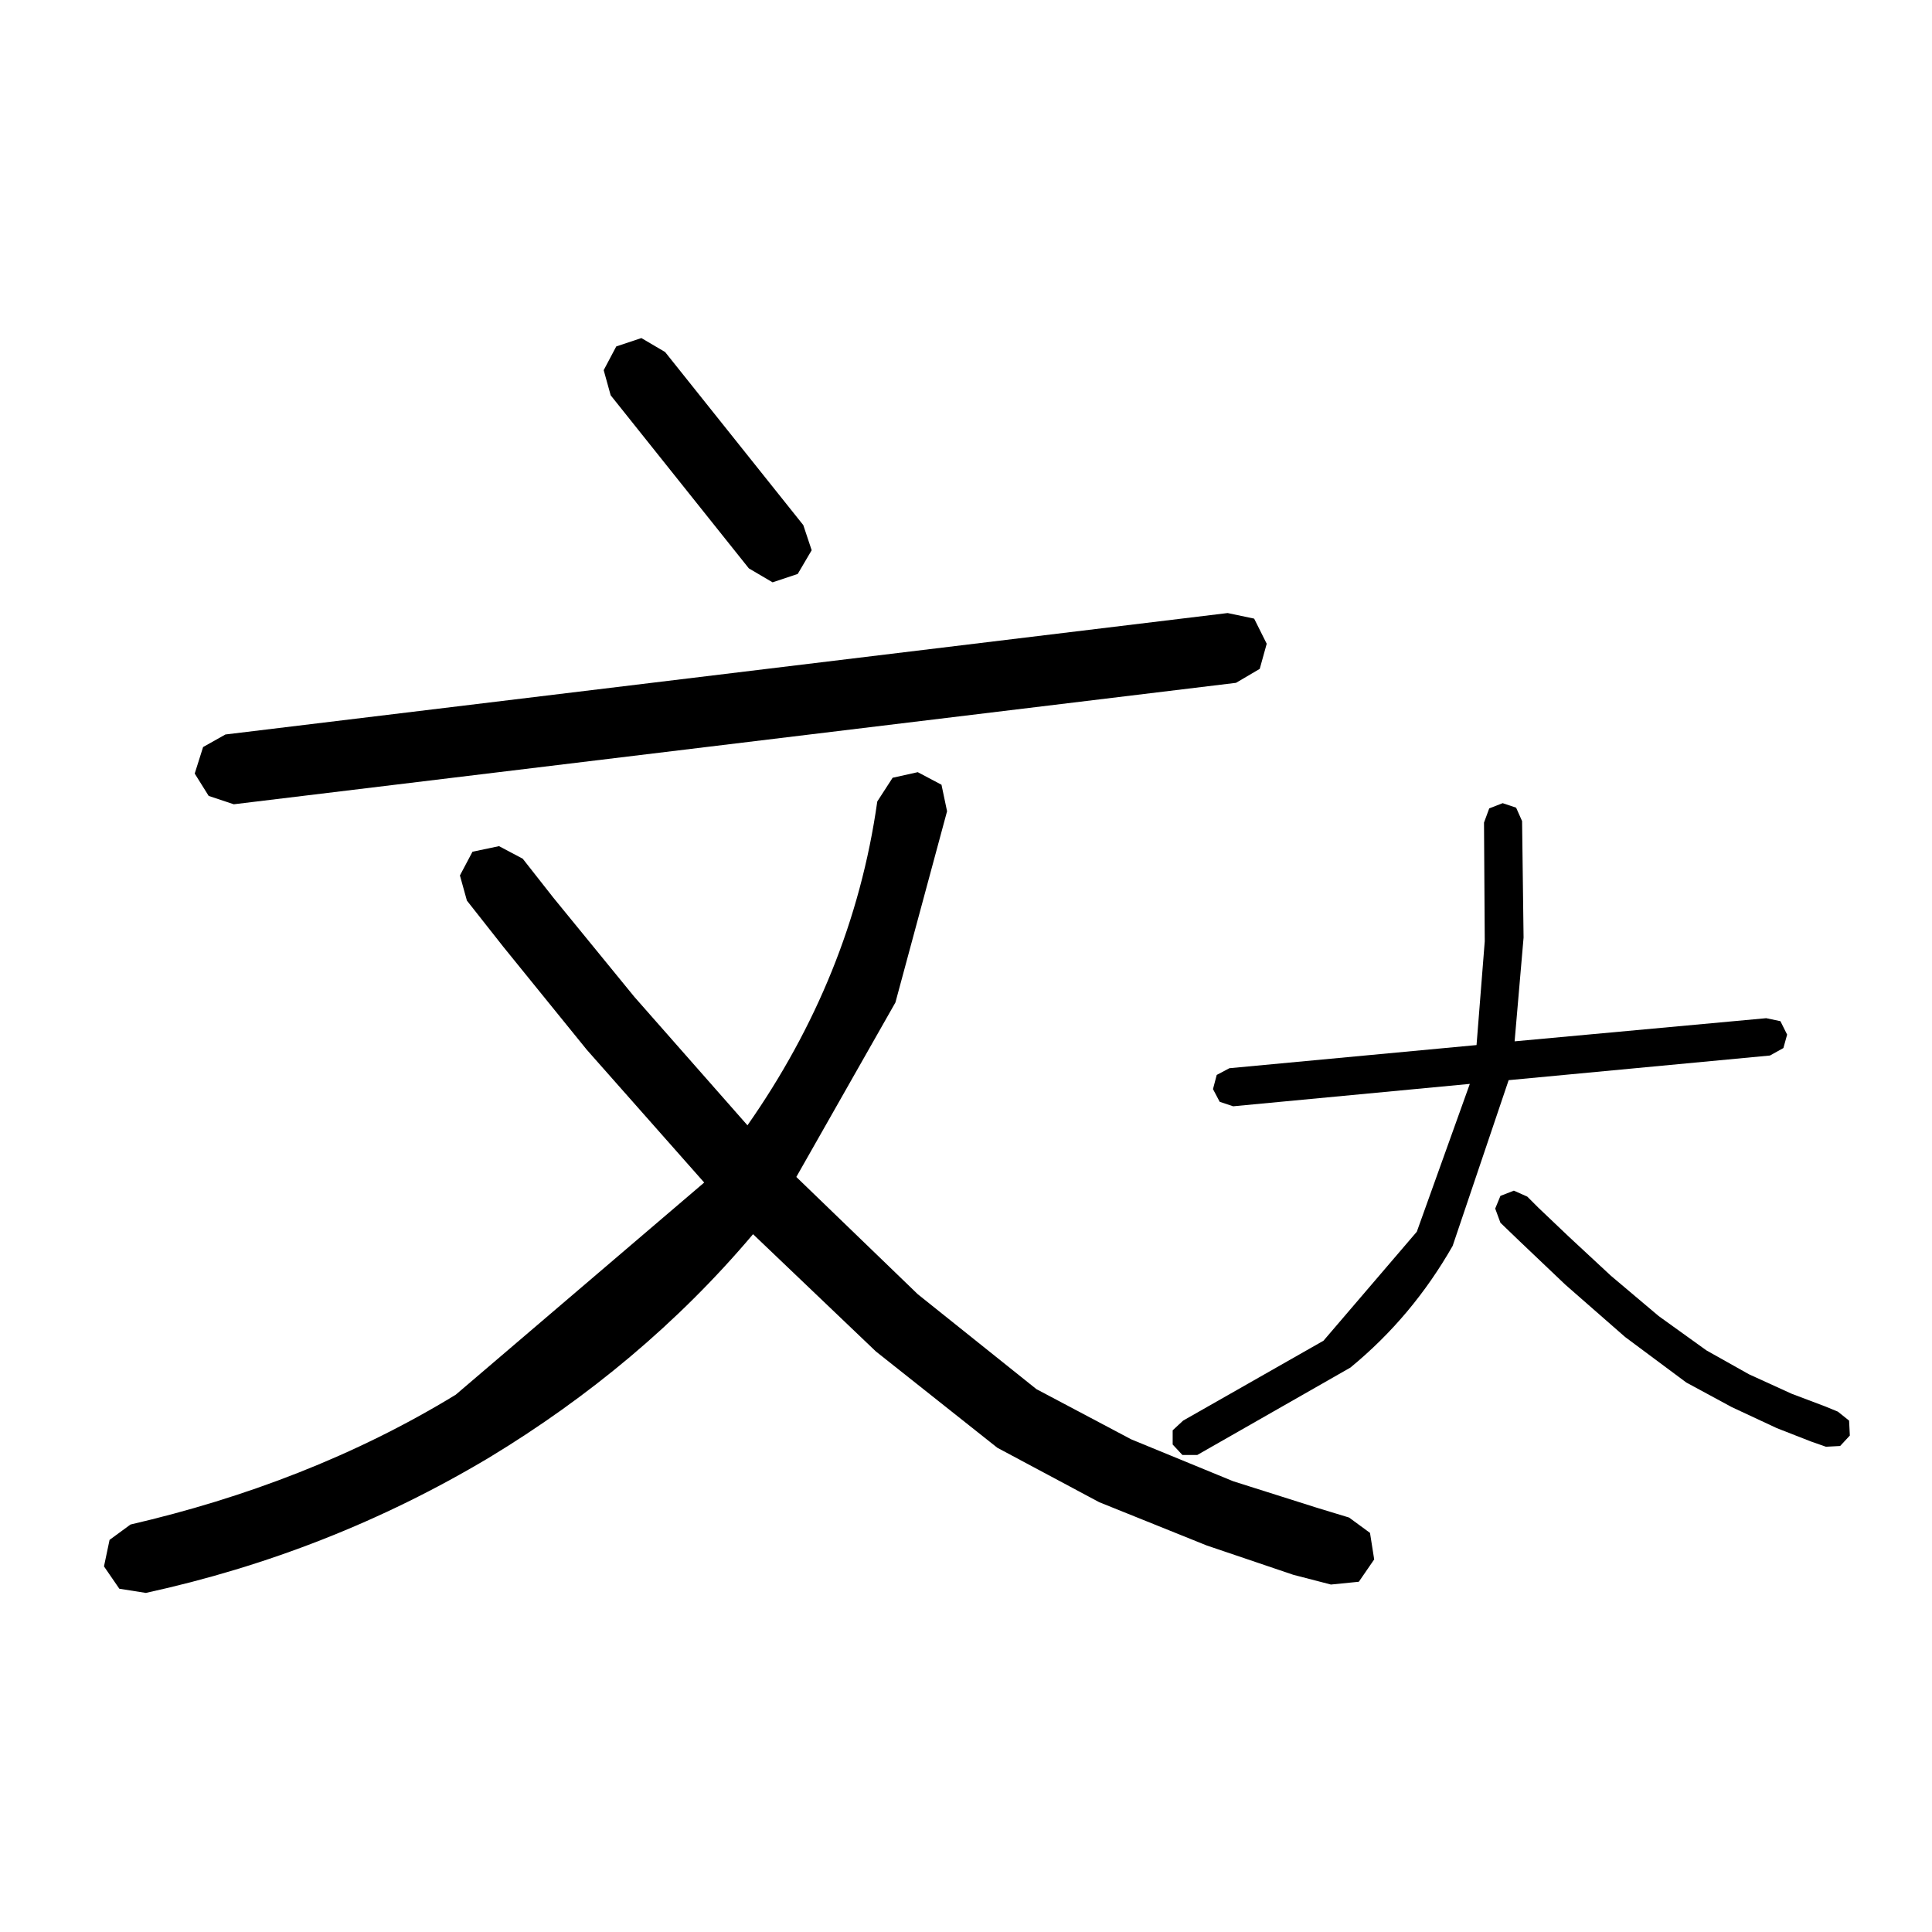 <?xml version="1.0" encoding="UTF-8" standalone="no"?>
<!DOCTYPE svg PUBLIC "-//W3C//DTD SVG 1.1//EN" "http://www.w3.org/Graphics/SVG/1.1/DTD/svg11.dtd">
<svg width="100%" height="100%" viewBox="0 0 2481 2481" version="1.1" xmlns="http://www.w3.org/2000/svg" xmlns:xlink="http://www.w3.org/1999/xlink" xml:space="preserve" xmlns:serif="http://www.serif.com/" style="fill-rule:evenodd;clip-rule:evenodd;stroke-linejoin:round;stroke-miterlimit:2;">
    <g transform="matrix(1,0,0,1,-6.84,20.365)">
        <g>
            <g transform="matrix(0.81,0,0,0.81,-257.607,367.089)">
                <g transform="matrix(2212.93,0,0,2212.93,369.622,1894.36)">
                    <path d="M0.085,0.069L0.066,0.066L0.055,0.05L0.059,0.031L0.074,0.02C0.156,0.001 0.235,-0.029 0.307,-0.073L0.485,-0.225L0.401,-0.32L0.341,-0.394L0.315,-0.427L0.31,-0.445L0.319,-0.462L0.338,-0.466L0.355,-0.457L0.377,-0.429L0.435,-0.358L0.516,-0.266C0.565,-0.336 0.597,-0.413 0.609,-0.498L0.62,-0.515L0.638,-0.519L0.655,-0.51L0.659,-0.491L0.622,-0.354L0.551,-0.229L0.638,-0.145L0.723,-0.077L0.791,-0.041L0.864,-0.011L0.924,0.008L0.947,0.015L0.962,0.026L0.965,0.045L0.954,0.061L0.934,0.063L0.907,0.056L0.845,0.035L0.768,0.004L0.695,-0.035L0.608,-0.104L0.52,-0.188C0.466,-0.124 0.402,-0.071 0.331,-0.028C0.254,0.018 0.172,0.05 0.085,0.069ZM0.148,-0.496L0.13,-0.502L0.12,-0.518L0.126,-0.537L0.142,-0.546L0.86,-0.633L0.879,-0.629L0.888,-0.611L0.883,-0.593L0.866,-0.583L0.148,-0.496ZM0.552,-0.661L0.534,-0.655L0.517,-0.665L0.418,-0.789L0.413,-0.807L0.422,-0.824L0.44,-0.83L0.457,-0.82L0.556,-0.696L0.562,-0.678L0.552,-0.661Z" style="fill-rule:nonzero;" fill="currentColor"/>
                </g>
            </g>
            <g transform="matrix(0.81,0,0,0.81,1146.23,262.787)">
                <g transform="matrix(1183.66,0,0,1183.66,369.622,1894.36)">
                    <path d="M0.103,0.053L0.083,0.053L0.07,0.039L0.07,0.02L0.084,0.007L0.272,-0.1L0.397,-0.246L0.468,-0.444L0.151,-0.414L0.133,-0.42L0.124,-0.437L0.129,-0.456L0.146,-0.465L0.477,-0.496L0.488,-0.635L0.487,-0.794L0.494,-0.813L0.512,-0.82L0.53,-0.814L0.538,-0.796L0.54,-0.64L0.528,-0.501L0.865,-0.532L0.884,-0.528L0.893,-0.51L0.888,-0.492L0.87,-0.482L0.52,-0.449L0.445,-0.227C0.409,-0.164 0.364,-0.11 0.308,-0.064L0.103,0.053ZM0.945,0.042L0.925,0.035L0.879,0.017L0.819,-0.011L0.758,-0.044L0.676,-0.105L0.596,-0.175L0.535,-0.233L0.509,-0.258L0.502,-0.277L0.509,-0.294L0.527,-0.301L0.545,-0.293L0.56,-0.278L0.601,-0.239L0.657,-0.187L0.721,-0.133L0.785,-0.087L0.842,-0.055L0.899,-0.029L0.944,-0.012L0.961,-0.005L0.976,0.007L0.977,0.027L0.964,0.041L0.945,0.042Z" style="fill-rule:nonzero;" fill="currentColor"/>
                </g>
            </g>
        </g>
    </g>
</svg>
